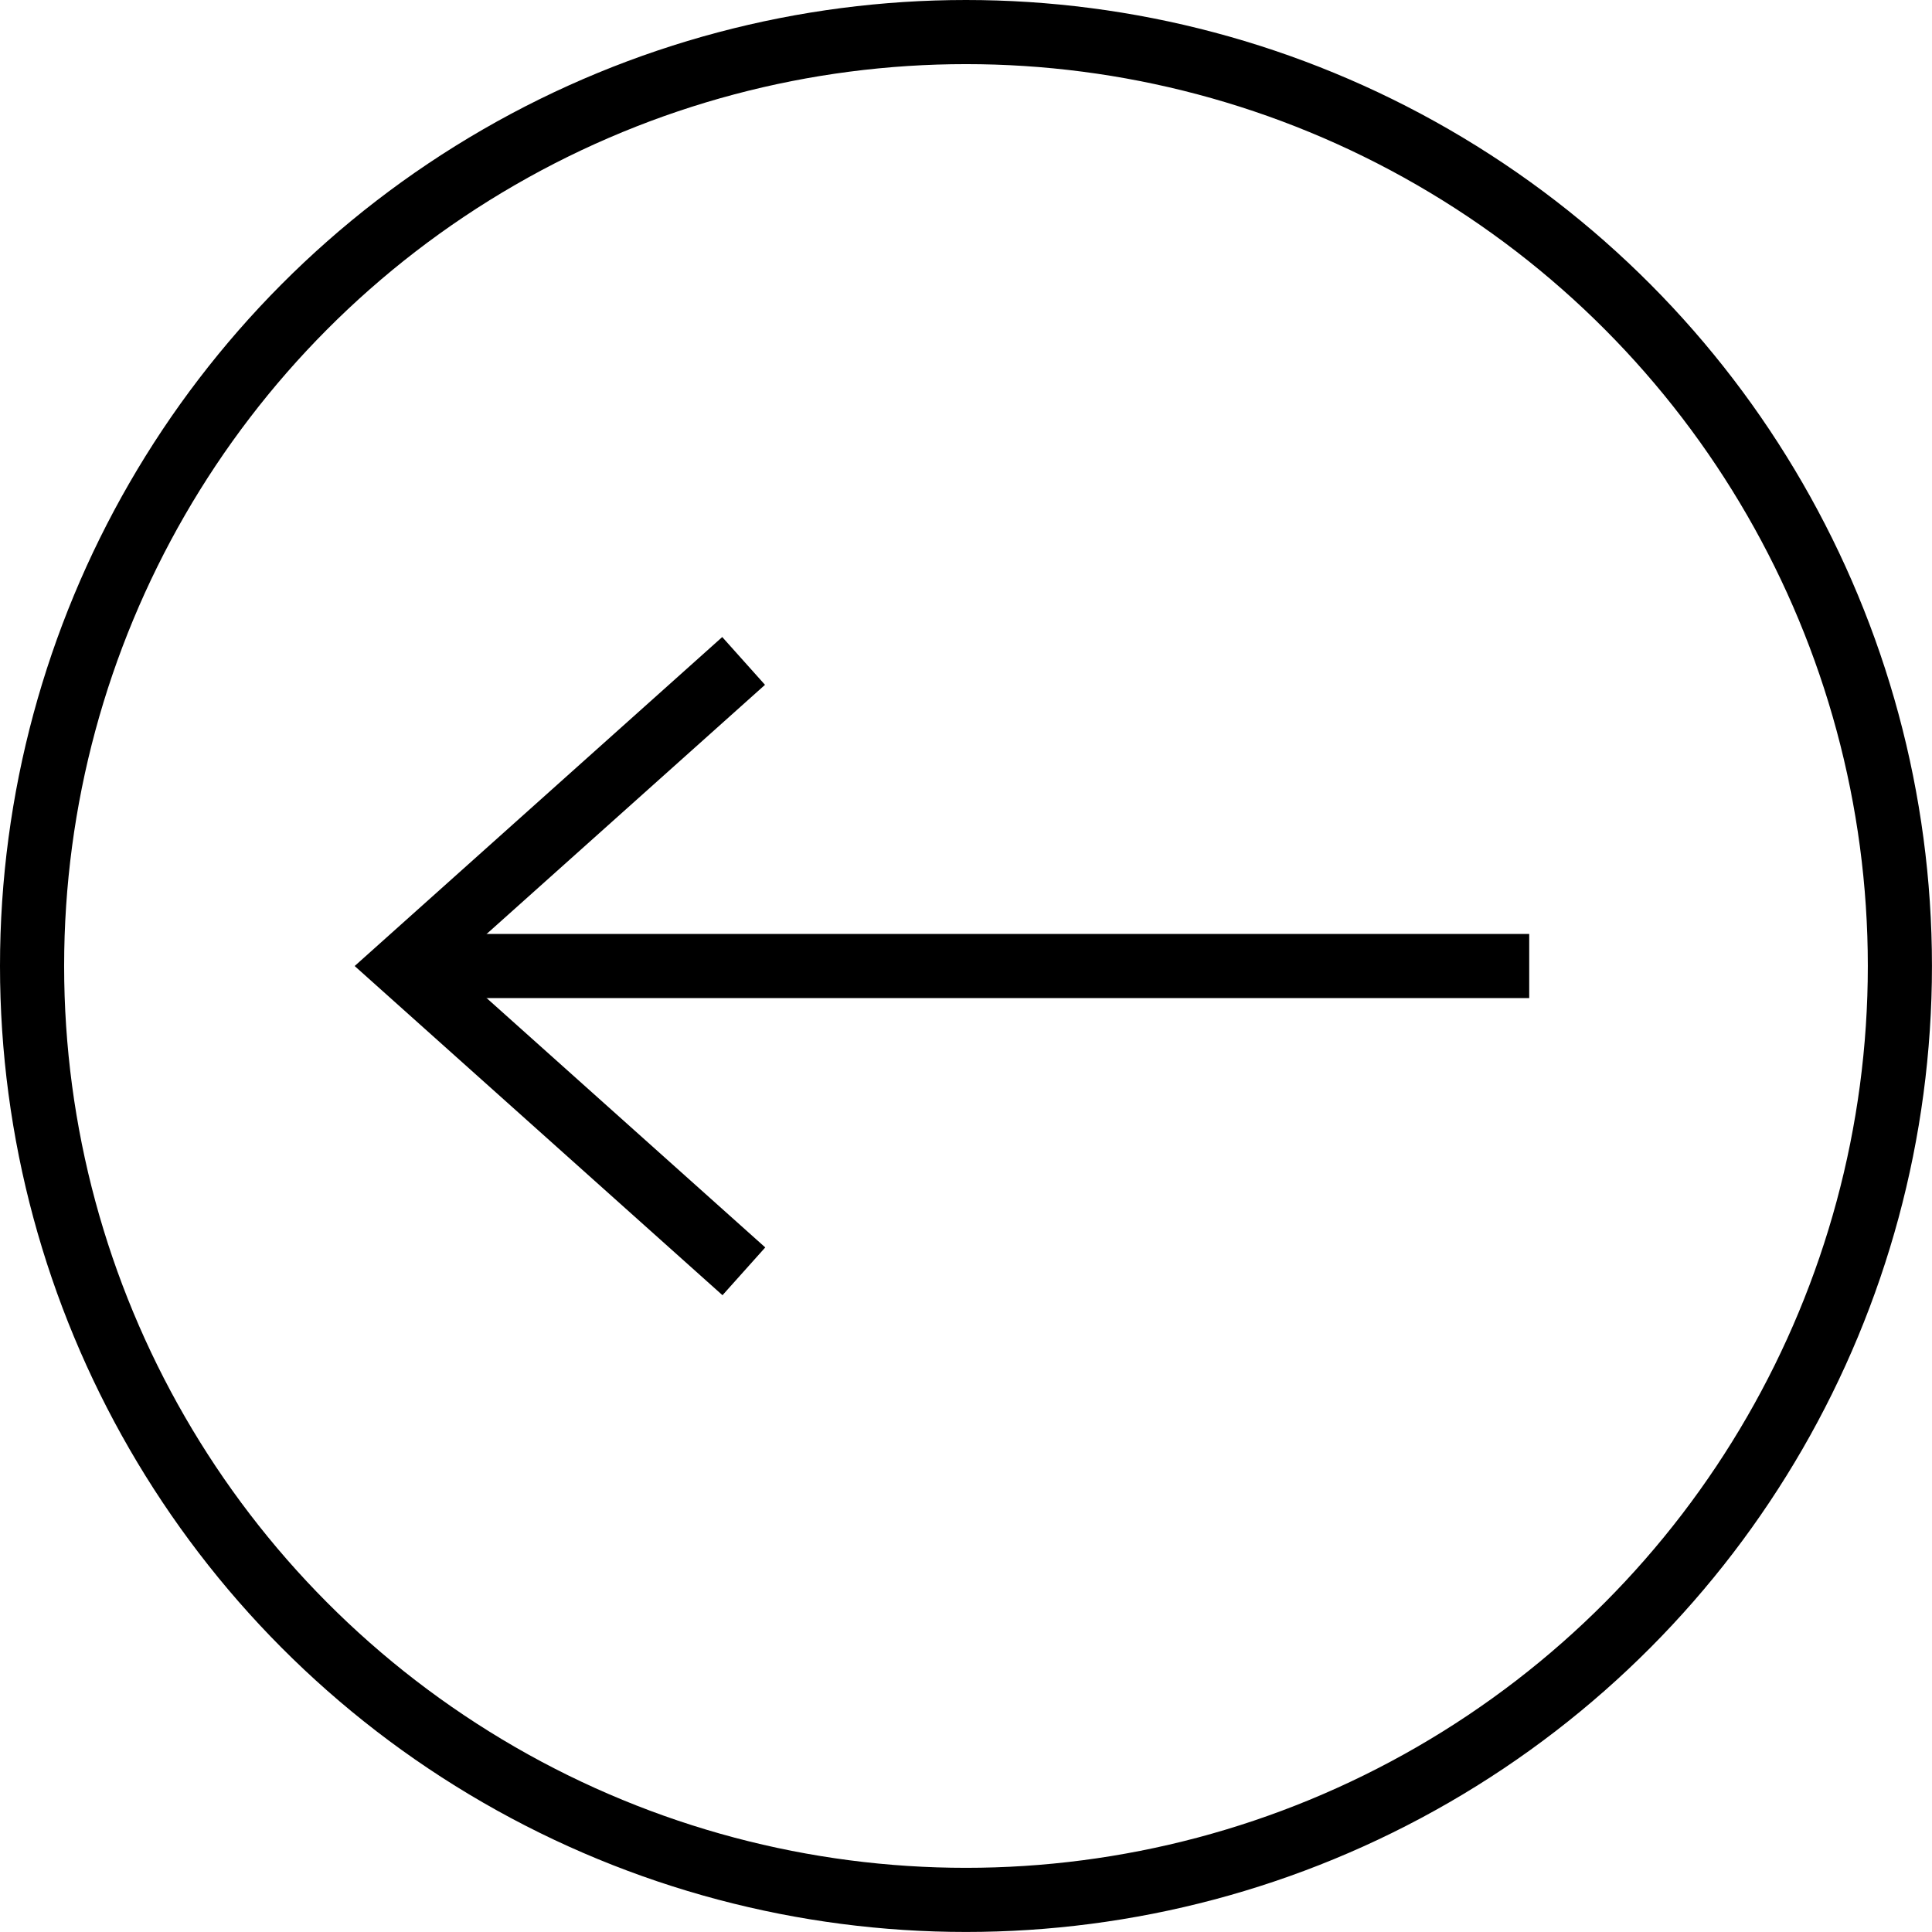<svg xmlns="http://www.w3.org/2000/svg" width="45.189" height="45.189" viewBox="0 0 45.189 45.189">
  <defs>
    <style>
      .cls-1 {
        fill: none;
        stroke: #000;
        stroke-miterlimit: 10;
        stroke-width: 1.5px;
      }
    </style>
  </defs>
  <g id="그룹_82" data-name="그룹 82" transform="translate(-2019.11 -3931.383)">
    <g id="그룹_81" data-name="그룹 81">
      <path id="패스_256" data-name="패스 256" class="cls-1" d="M2036.509,3961.119l-7.979-7.141,7.973-7.136"/>
      <line id="선_100" data-name="선 100" class="cls-1" x2="26.348" transform="translate(2028.53 3953.978)"/>
    </g>
    <circle id="타원_15" data-name="타원 15" class="cls-1" cx="21.844" cy="21.844" r="21.844" transform="translate(2019.86 3932.133)"/>
  </g>
</svg>
